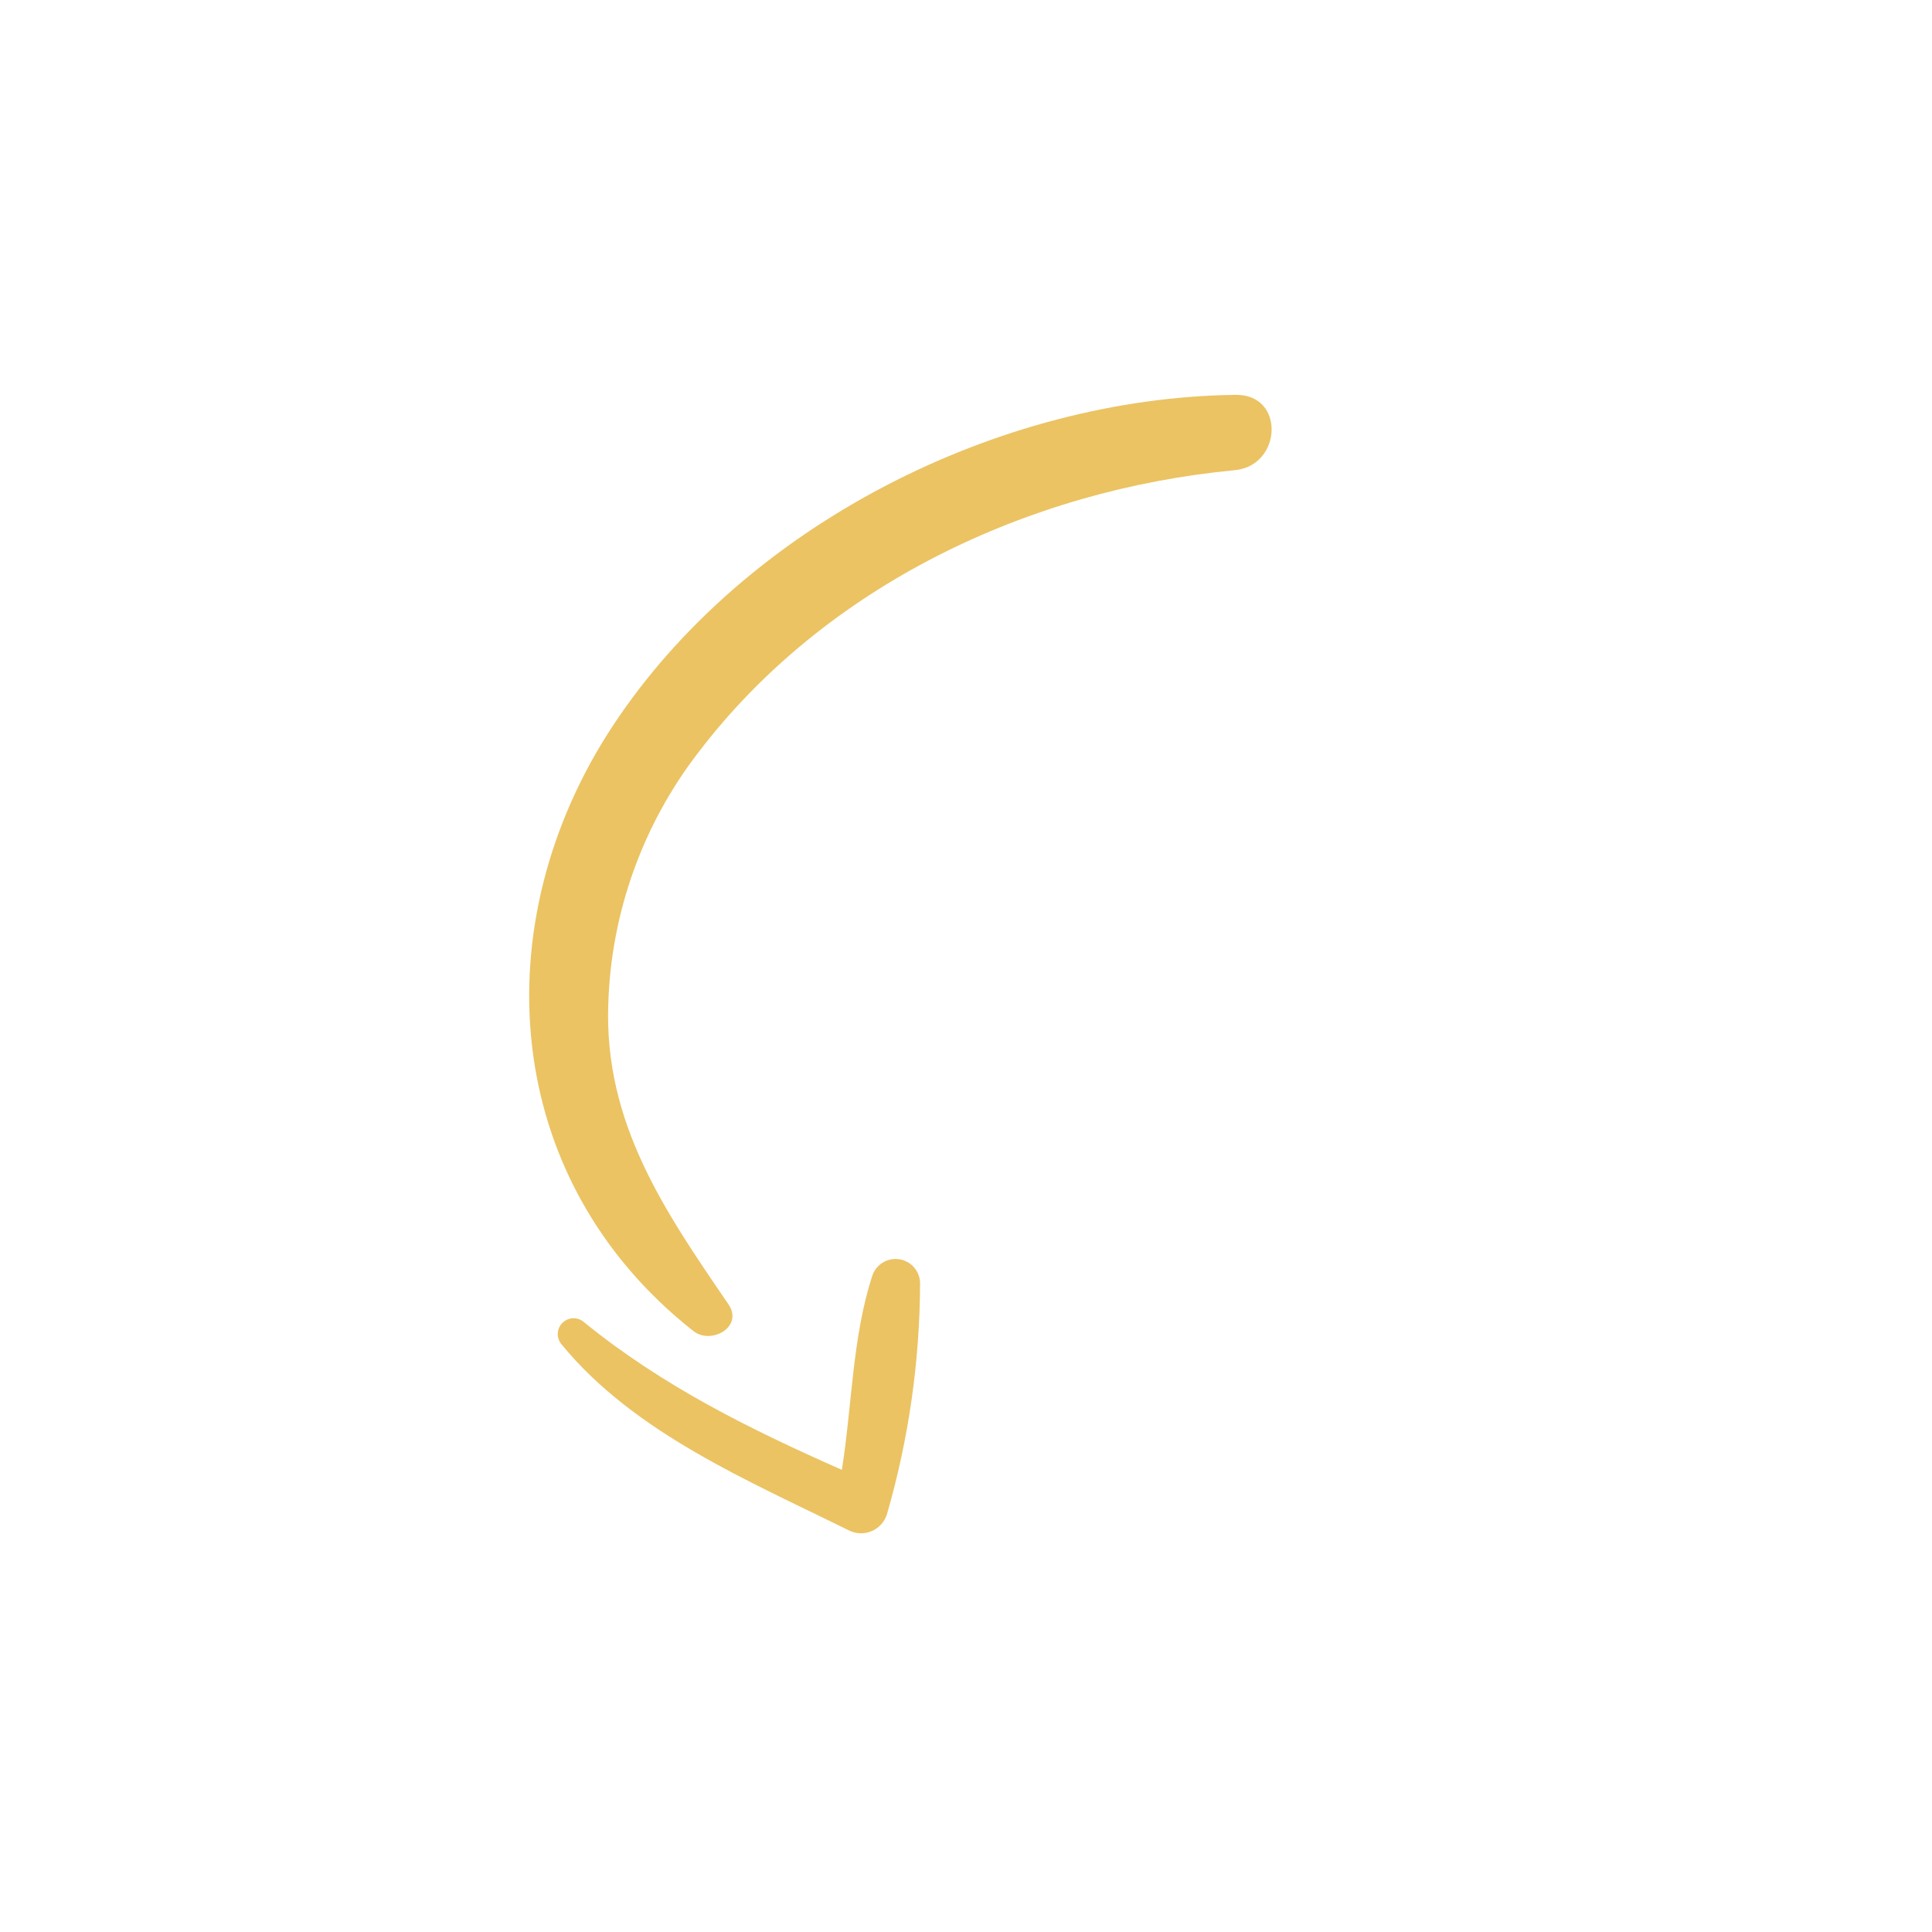 <svg width="165" height="165" viewBox="0 0 165 165" fill="none" xmlns="http://www.w3.org/2000/svg">
<g clip-path="url(#clip0_84_745)">
<path d="M59.232 113.687C42.676 100.661 41.267 78.757 52.36 61.953C63.655 44.849 85.262 33.96 105.548 33.722C109.774 33.677 109.492 39.774 105.456 40.155C87.828 41.829 70.478 50.027 59.629 64.279C54.883 70.44 52.197 77.938 51.95 85.711C51.579 95.905 56.752 103.41 62.212 111.391C63.527 113.31 60.752 114.869 59.232 113.687Z" fill="#EBC363"/>
<path d="M72.447 130.678C63.932 126.464 54.159 122.376 47.984 114.843C47.751 114.586 47.626 114.248 47.635 113.901C47.644 113.554 47.786 113.223 48.032 112.978C48.279 112.733 48.609 112.592 48.957 112.584C49.304 112.576 49.641 112.703 49.898 112.937C56.624 118.4 64.076 122.07 71.898 125.53C72.774 120.03 72.781 114.248 74.489 108.979C74.64 108.506 74.953 108.103 75.373 107.84C75.794 107.577 76.293 107.471 76.784 107.542C77.275 107.613 77.724 107.856 78.053 108.227C78.381 108.599 78.567 109.075 78.578 109.57C78.559 116.248 77.609 122.891 75.754 129.306C75.654 129.634 75.483 129.935 75.253 130.189C75.023 130.442 74.74 130.642 74.424 130.773C74.108 130.904 73.766 130.964 73.425 130.947C73.083 130.931 72.749 130.839 72.447 130.678Z" fill="#EBC363"/>
</g>
<defs>
<clipPath id="clip0_84_745">
<rect width="120.53" height="120.53" fill="white" transform="matrix(0.492 0.871 0.871 -0.492 0 59.301)"/>
</clipPath>
</defs>
</svg>
